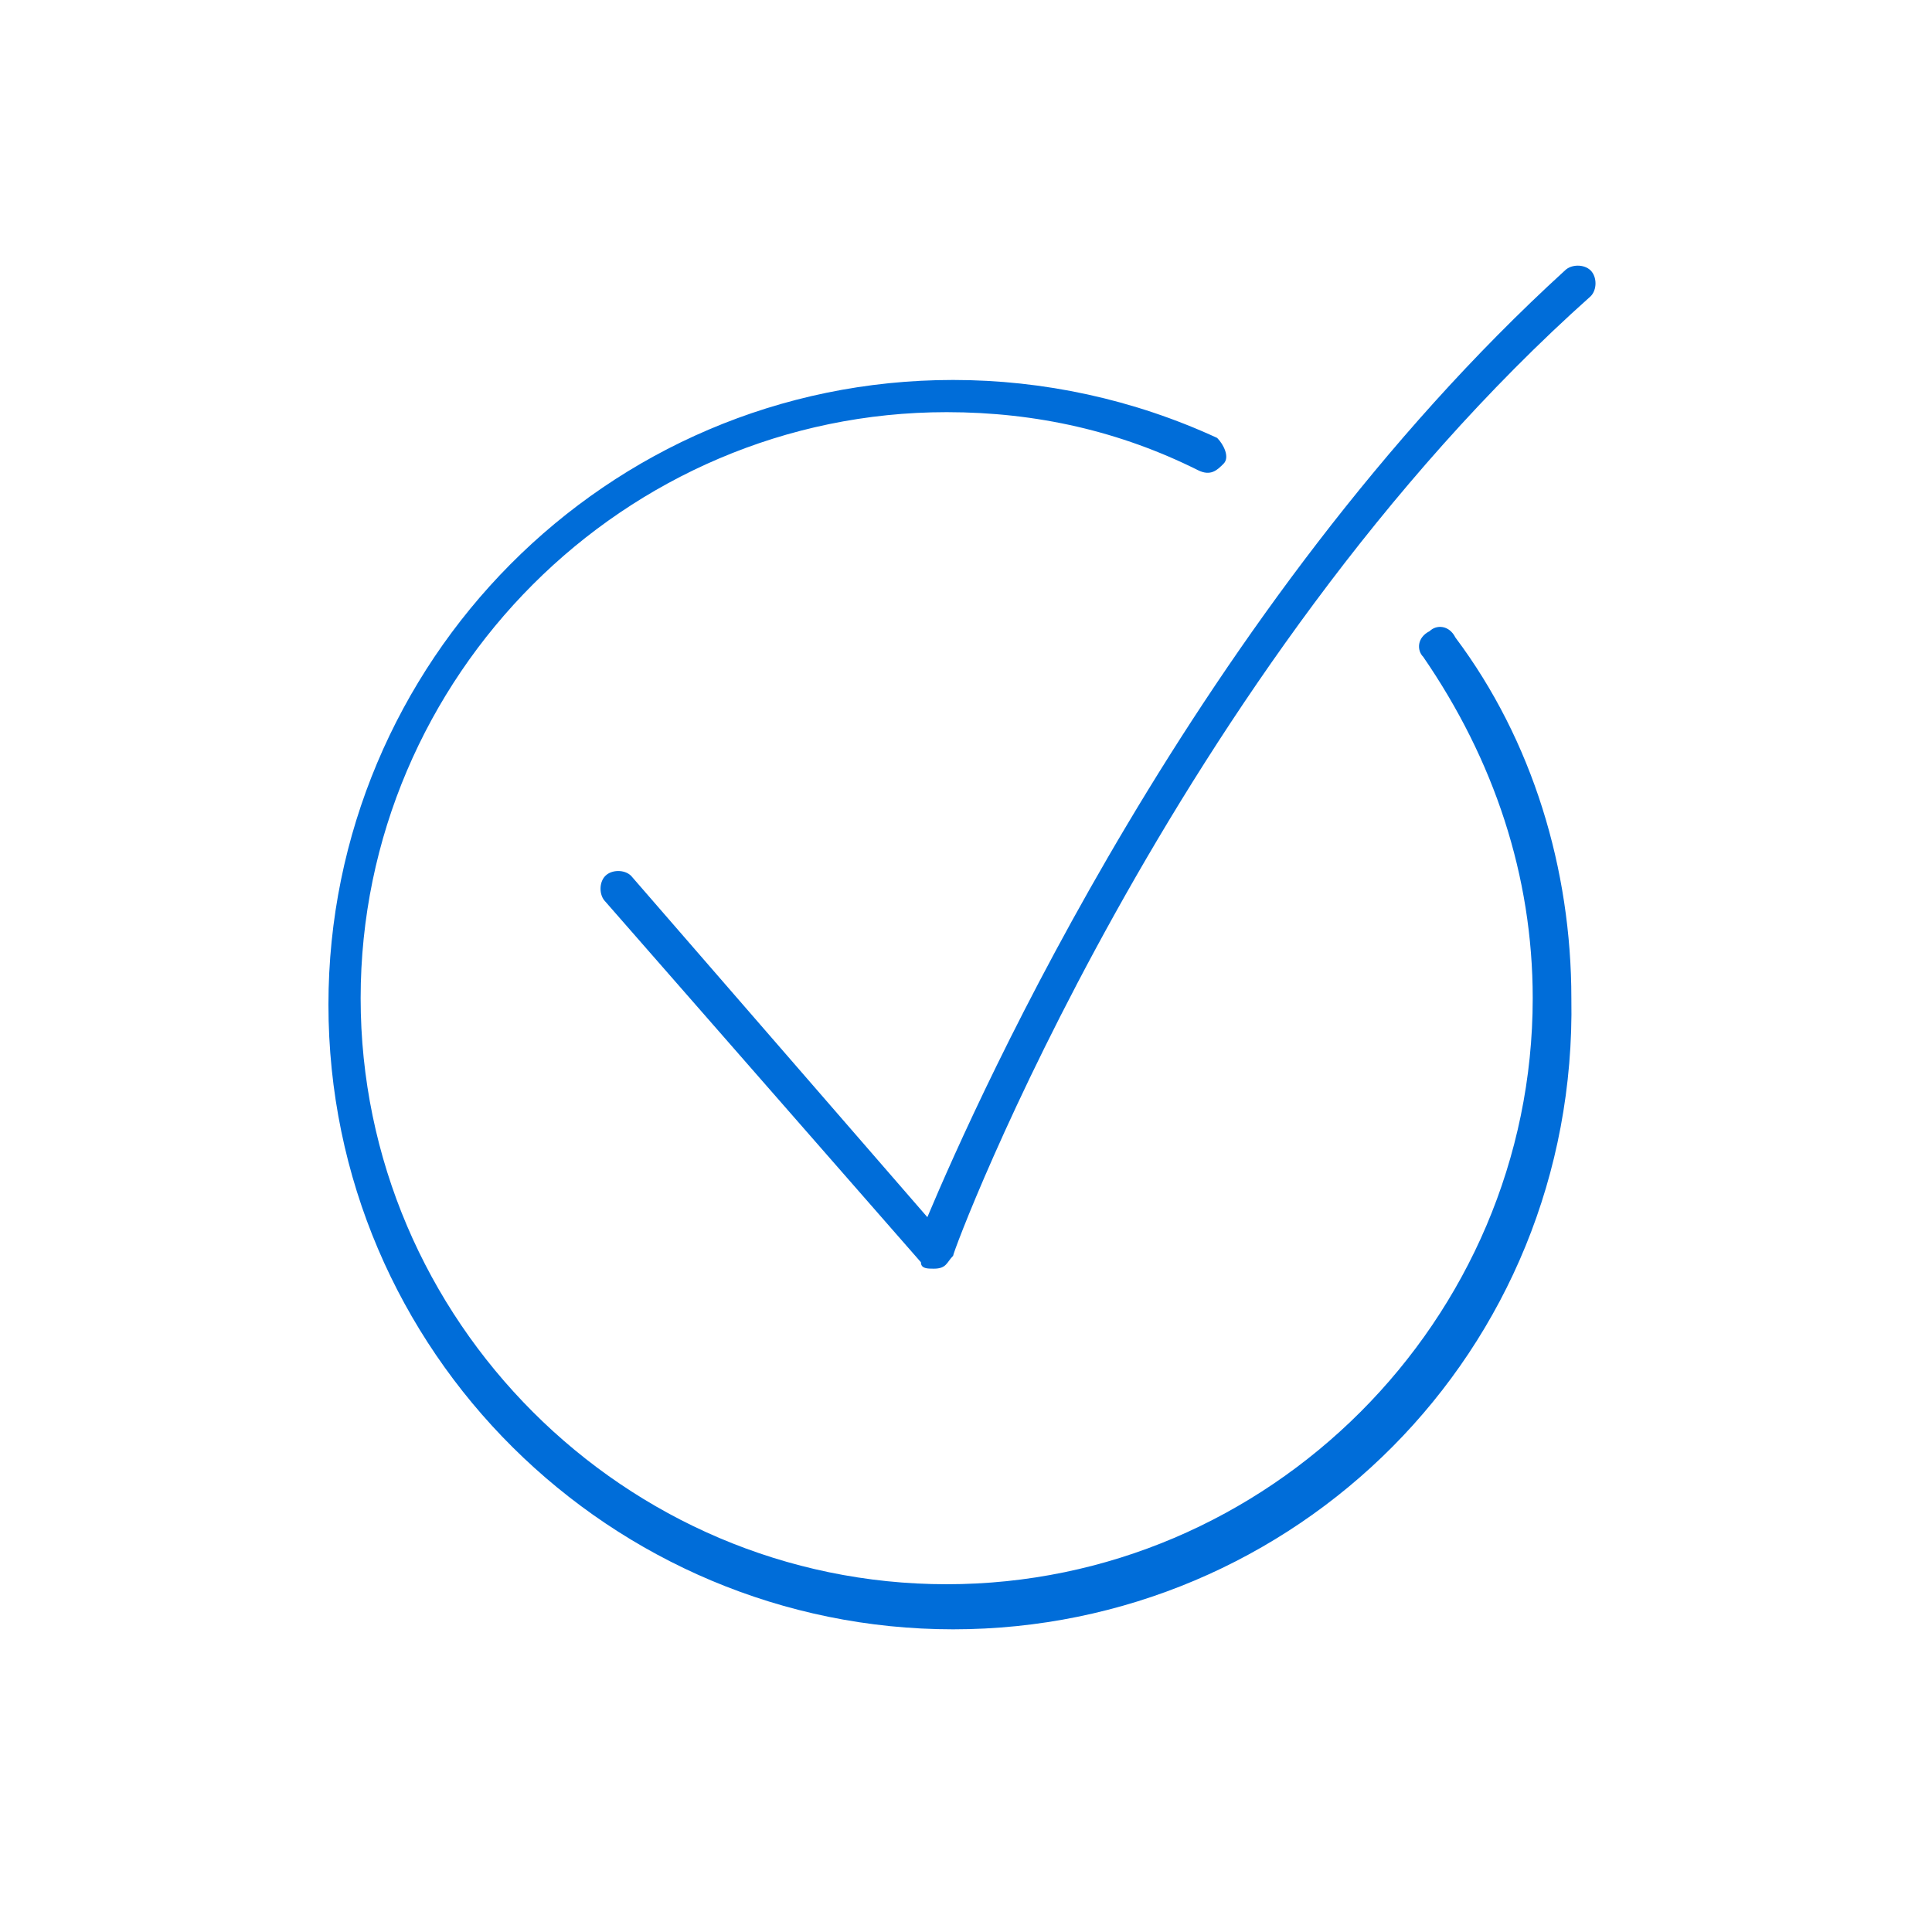 <?xml version="1.0" encoding="utf-8"?>
<!-- Generator: Adobe Illustrator 24.3.0, SVG Export Plug-In . SVG Version: 6.00 Build 0)  -->
<svg version="1.1" id="Capa_1" xmlns="http://www.w3.org/2000/svg" xmlns:xlink="http://www.w3.org/1999/xlink" x="0px" y="0px"
	 viewBox="0 0 30 30" style="enable-background:new 0 0 30 30;" xml:space="preserve">
<style type="text/css">
	.st0{fill:#006dd9;}
</style>
<g>
	<path class="st0" d="M14.5,19.7c-0.1,0-0.2,0-0.2-0.1L9.4,14c-0.1-0.1-0.1-0.3,0-0.4c0.1-0.1,0.3-0.1,0.4,0l4.6,5.3
		c0.8-1.9,4.2-9.5,9.9-14.7c0.1-0.1,0.3-0.1,0.4,0c0.1,0.1,0.1,0.3,0,0.4c-6.5,5.8-9.9,14.8-9.9,14.9C14.7,19.6,14.7,19.7,14.5,19.7
		C14.5,19.7,14.5,19.7,14.5,19.7z"/>
	<path class="st0" d="M14.8,25.3c-5.3,0-9.7-4.3-9.7-9.7c0-5.3,4.3-9.7,9.7-9.7c1.4,0,2.8,0.3,4.1,0.9C19,6.9,19.1,7.1,19,7.2
		c-0.1,0.1-0.2,0.2-0.4,0.1c-1.2-0.6-2.5-0.9-3.9-0.9c-5,0-9.1,4.1-9.1,9.1c0,5,4.1,9.1,9.1,9.1c5,0,9.1-4.1,9.1-9.1
		c0-1.9-0.6-3.7-1.7-5.3c-0.1-0.1-0.1-0.3,0.1-0.4c0.1-0.1,0.3-0.1,0.4,0.1c1.2,1.6,1.8,3.6,1.8,5.6C24.5,21,20.1,25.3,14.8,25.3z"
		/>
</g>
</svg>
